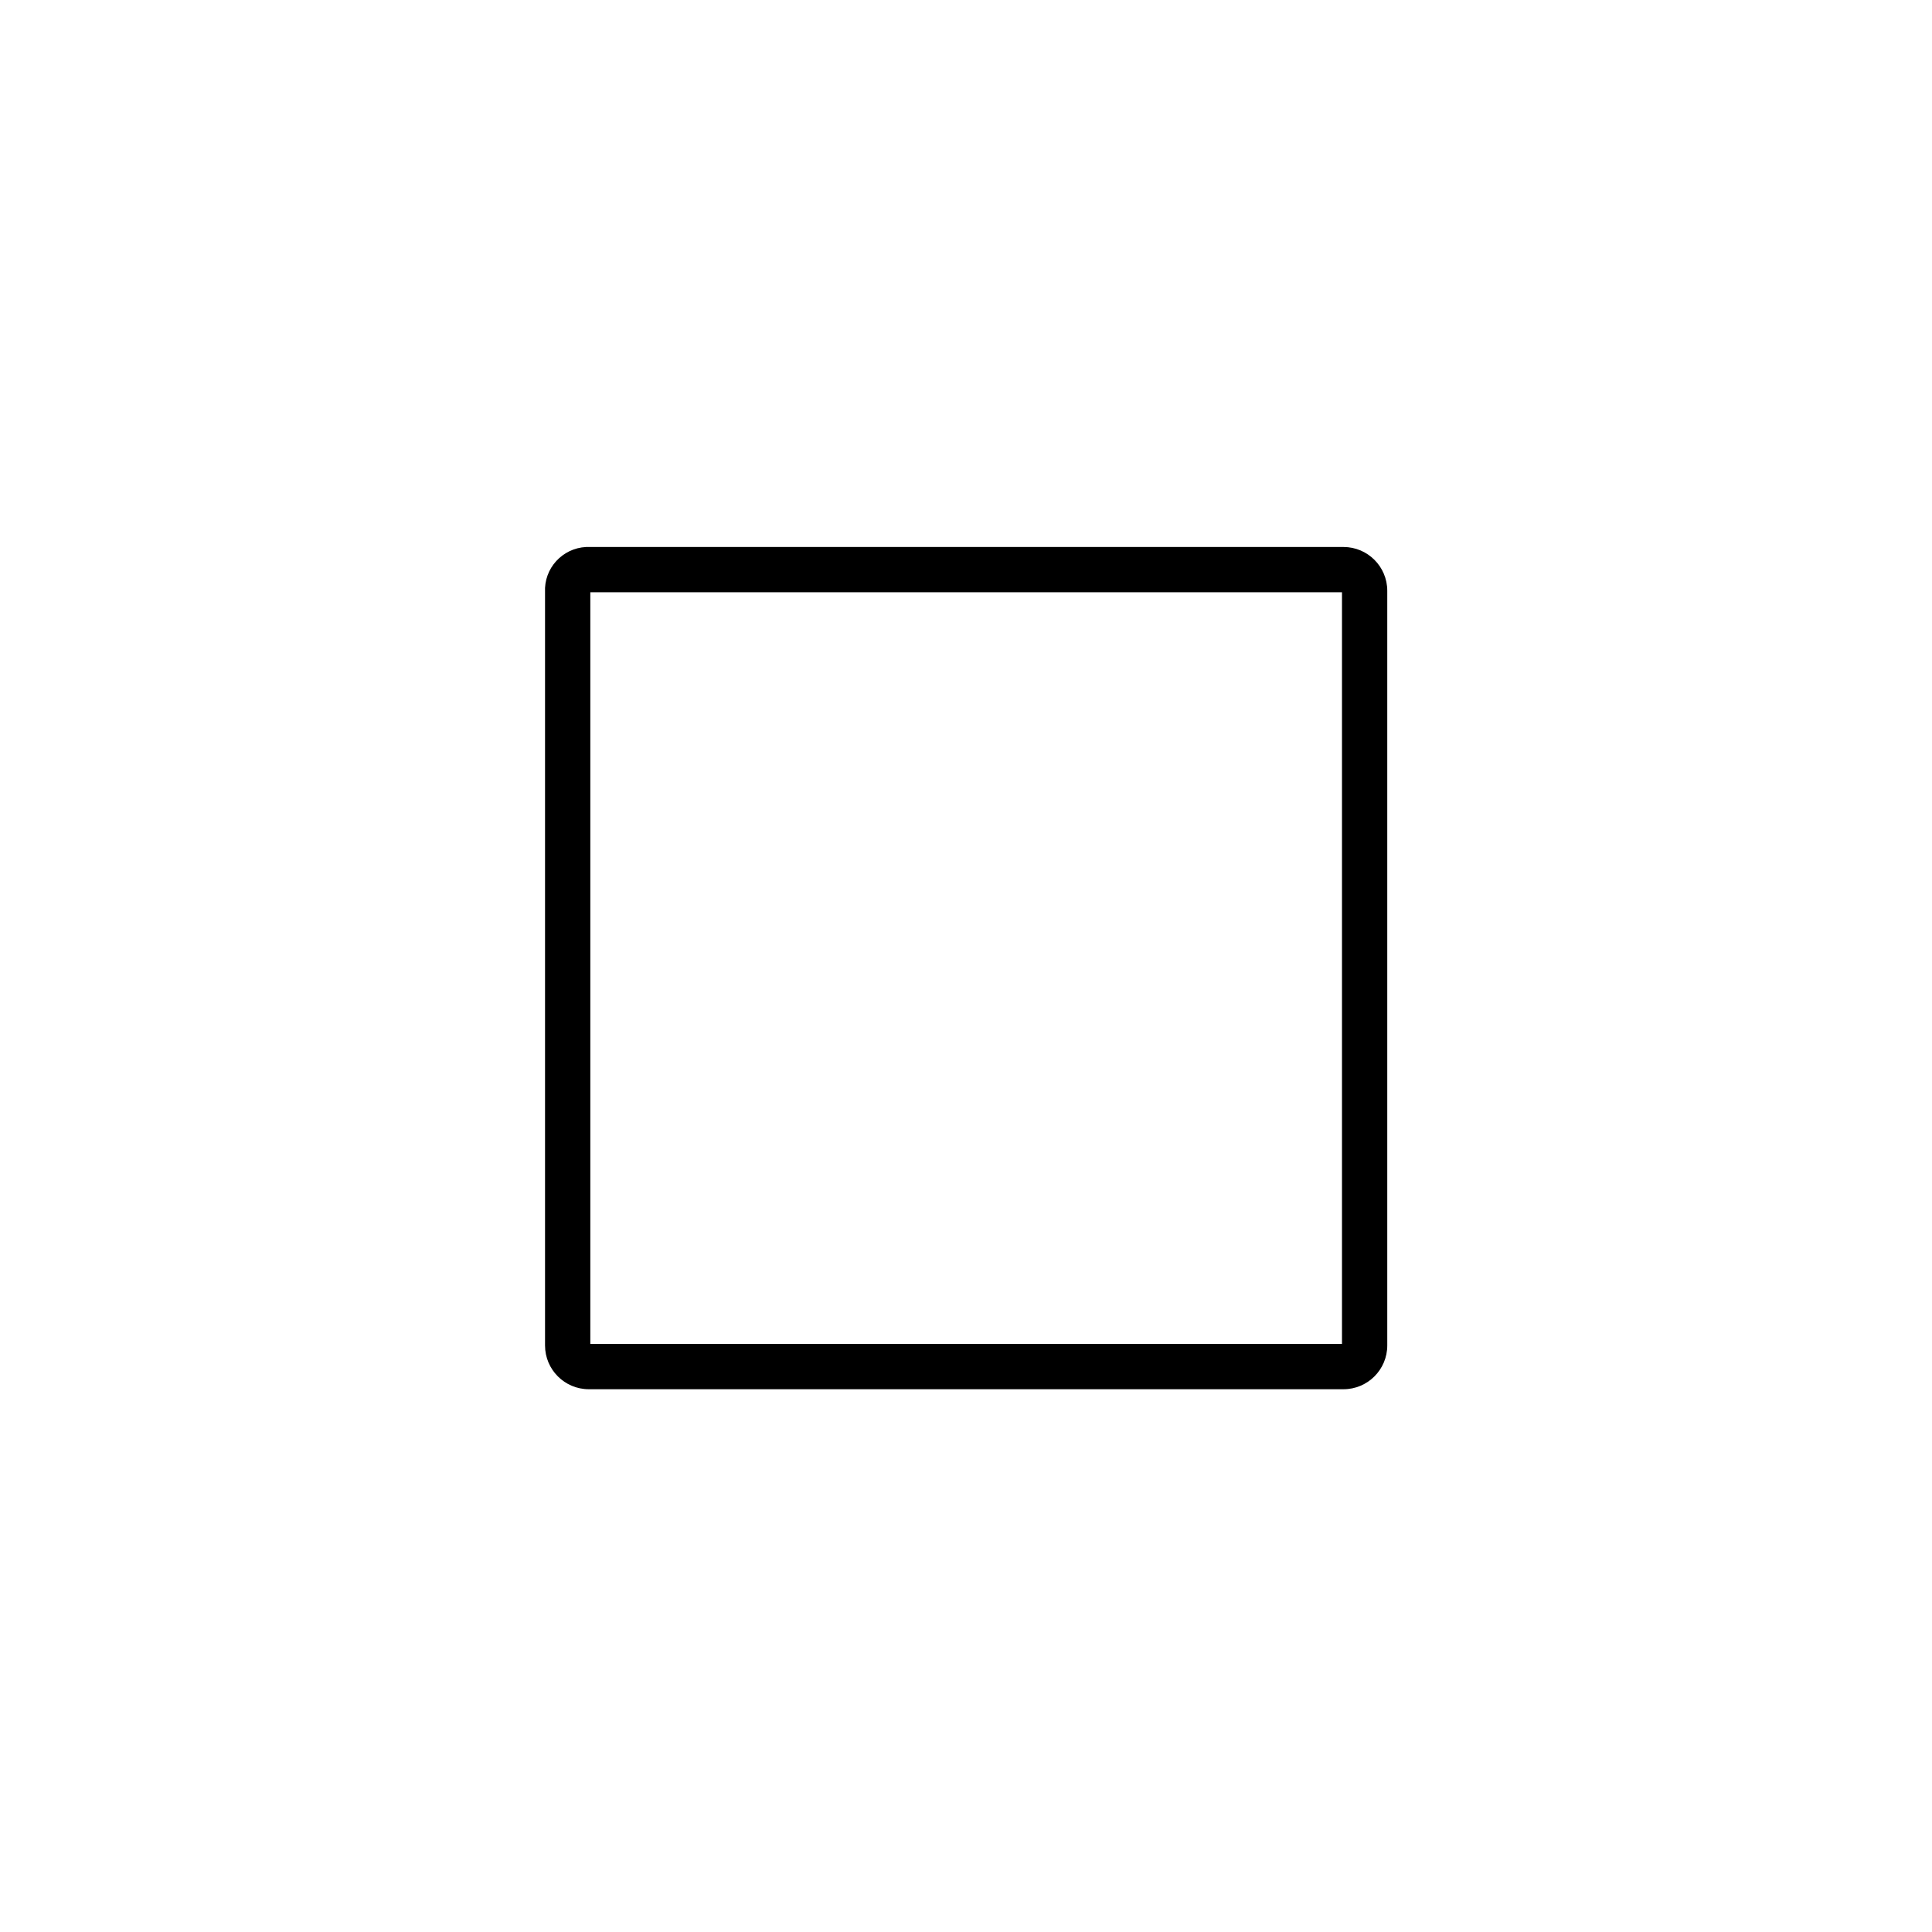 <svg viewBox="0 0 128 128" xmlns="http://www.w3.org/2000/svg" xmlns:xlink="http://www.w3.org/1999/xlink">
  <path d="M89.01,36.24h-50c-0.02,0-0.04,0-0.06,0c-0.04,0-0.08,0-0.12,0c-1.58,0.08-2.8,1.42-2.72,3v49.9c0,1.6,1.3,2.9,2.9,2.9h50 c1.6,0,2.9-1.3,2.9-2.9v-50C91.91,37.54,90.61,36.24,89.01,36.24z M88.91,89.04h-49.8v-49.8h49.8V89.04z"/>
</svg>